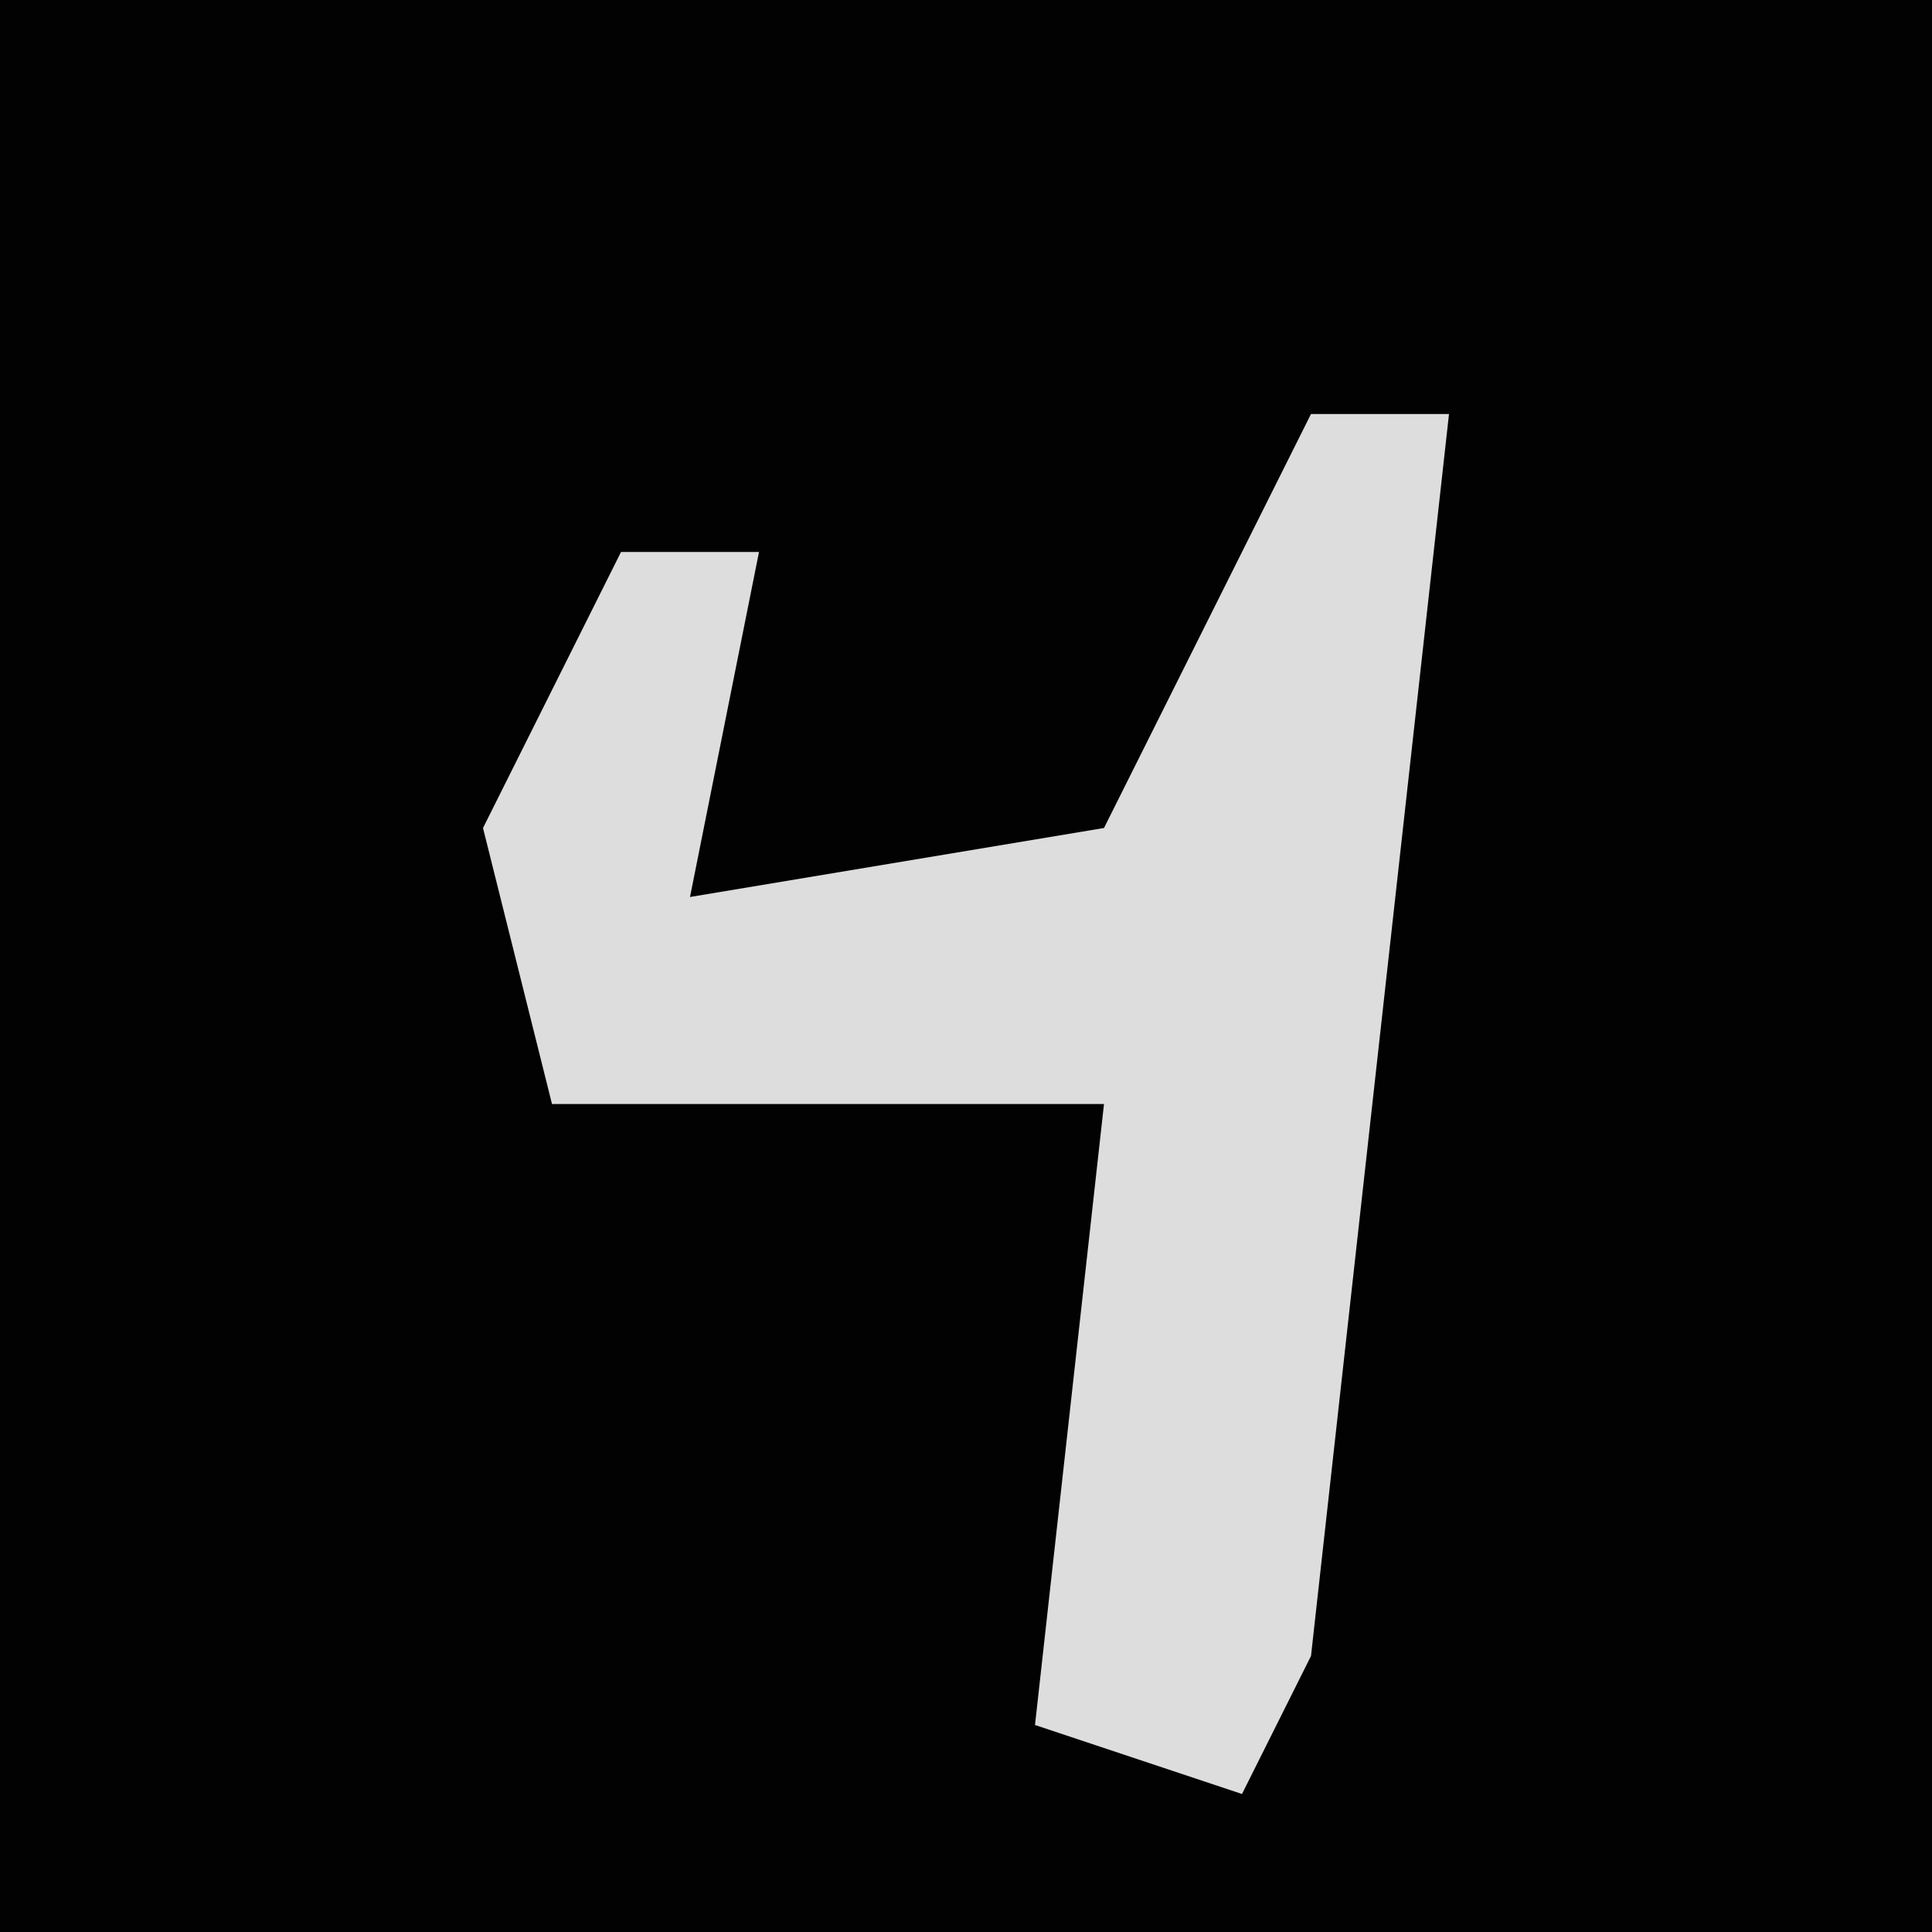 <?xml version="1.0" encoding="UTF-8"?>
<svg version="1.1" xmlns="http://www.w3.org/2000/svg" width="28" height="28">
<path d="M0,0 L28,0 L28,28 L0,28 Z " fill="#020202" transform="translate(0,0)"/>
<path d="M0,0 L2,0 L0,18 L-1,20 L-4,19 L-3,10 L-11,10 L-12,6 L-10,2 L-8,2 L-9,7 L-3,6 Z " fill="#DDDDDD" transform="translate(19,6)"/>
</svg>
